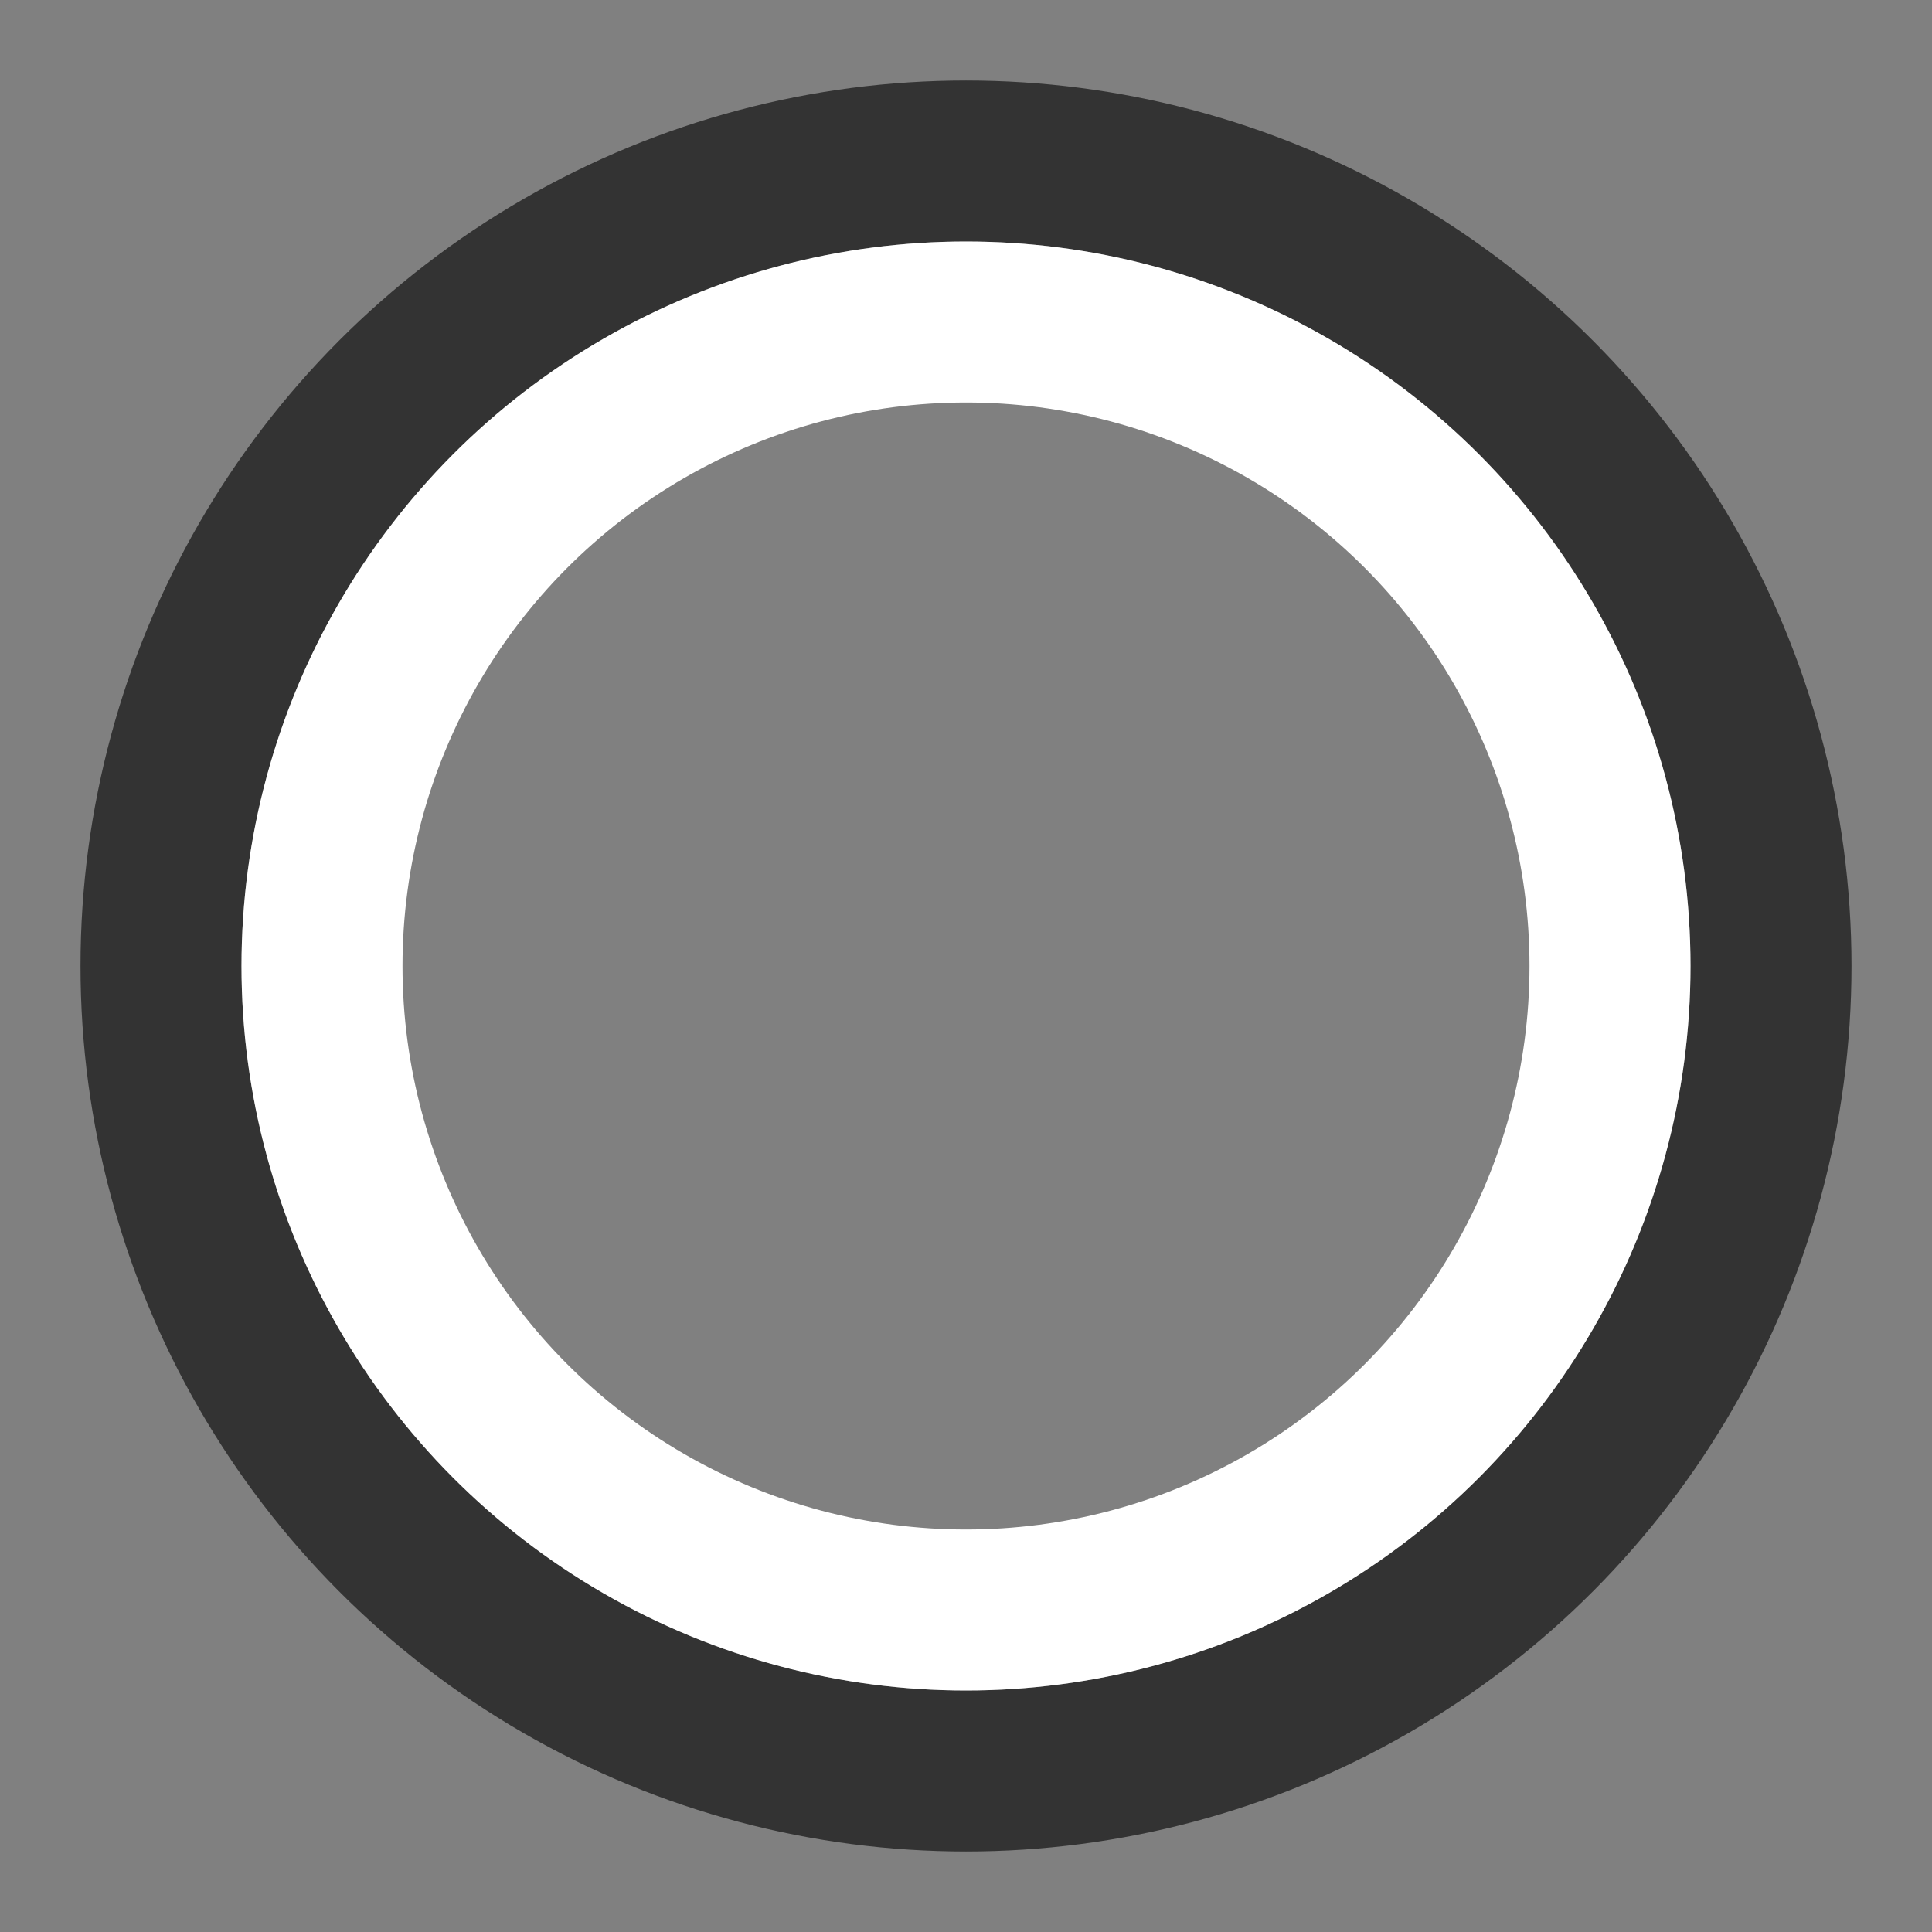 <svg xmlns="http://www.w3.org/2000/svg" 
    width="24" height="24" viewBox="0 0 24 24" 
    fill="none" stroke-width="2" stroke-linecap="round" stroke-linejoin="round">

    <rect x="0" y="0" width="24" height="24" fill="#808080" stroke="none"/>

    <circle cx="12" cy="12" r="10" stroke="#333333"/>
    
    <circle cx="12" cy="12" r="8" stroke="#FFFFFF"/>

</svg>